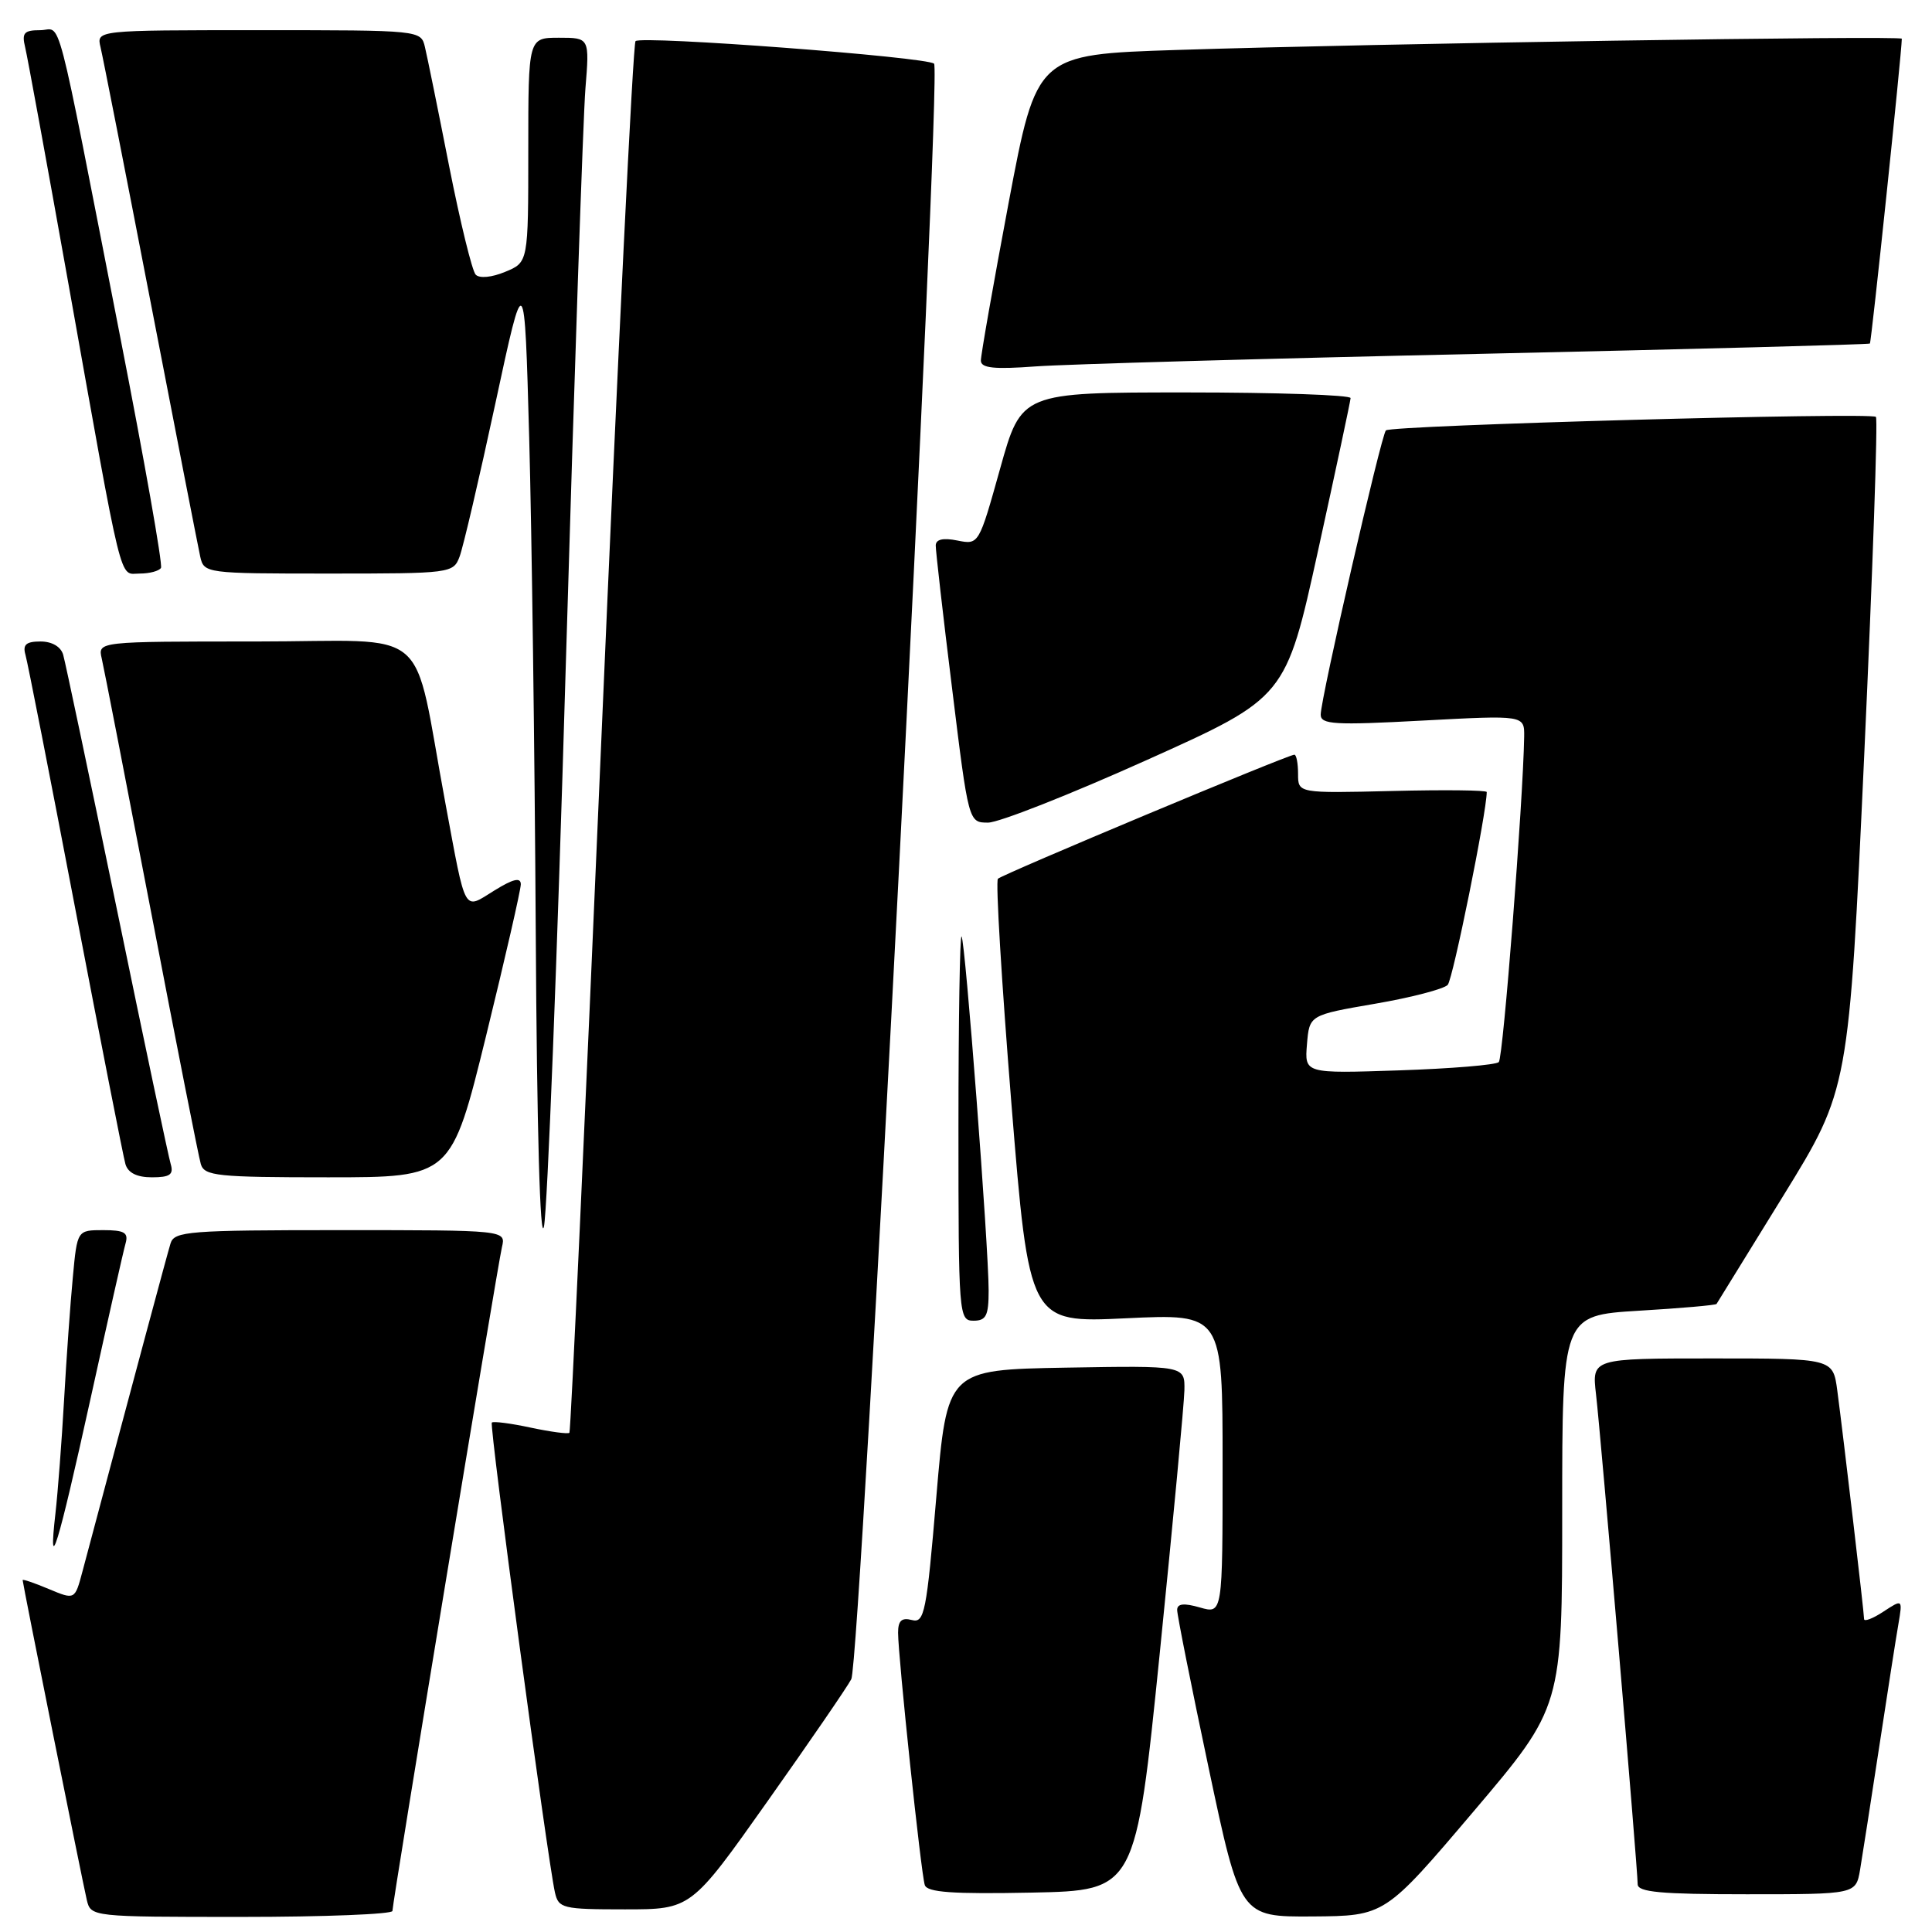<?xml version="1.0" encoding="UTF-8" standalone="no"?>
<!DOCTYPE svg PUBLIC "-//W3C//DTD SVG 1.1//EN" "http://www.w3.org/Graphics/SVG/1.1/DTD/svg11.dtd" >
<svg xmlns="http://www.w3.org/2000/svg" xmlns:xlink="http://www.w3.org/1999/xlink" version="1.1" viewBox="0 0 256 256">
 <g >
 <path fill="currentColor"
d=" M 52.00 253.21 C 52.00 252.08 65.88 167.96 66.51 165.25 C 67.04 163.00 67.04 163.00 45.09 163.00 C 25.05 163.00 23.09 163.15 22.60 164.75 C 22.16 166.18 18.05 181.48 10.92 208.25 C 9.92 212.00 9.92 212.00 6.46 210.55 C 4.56 209.75 3.00 209.22 3.00 209.37 C 3.00 209.82 10.93 249.32 11.50 251.75 C 12.04 253.99 12.12 254.00 32.02 254.00 C 43.01 254.00 52.00 253.64 52.00 253.21 Z  M 195.25 240.03 C 207.00 226.18 207.00 226.18 207.00 200.24 C 207.00 174.30 207.00 174.30 217.13 173.68 C 222.71 173.35 227.35 172.94 227.45 172.78 C 227.55 172.63 231.54 166.17 236.31 158.42 C 244.98 144.35 244.98 144.35 247.02 100.04 C 248.14 75.67 248.84 55.51 248.57 55.24 C 247.93 54.60 184.32 56.35 183.64 57.03 C 183.01 57.66 175.00 92.56 175.00 94.69 C 175.00 96.00 176.80 96.11 188.50 95.48 C 202.00 94.76 202.00 94.76 201.96 97.63 C 201.82 106.18 199.18 140.15 198.60 140.73 C 198.23 141.11 192.28 141.60 185.39 141.83 C 172.86 142.25 172.86 142.25 173.18 138.37 C 173.50 134.50 173.50 134.50 182.21 133.00 C 186.99 132.18 191.32 131.05 191.83 130.50 C 192.52 129.75 196.99 107.67 197.00 104.95 C 197.00 104.70 191.38 104.64 184.50 104.81 C 172.00 105.11 172.00 105.11 172.00 102.56 C 172.00 101.15 171.78 100.00 171.51 100.00 C 170.67 100.00 132.83 115.84 132.23 116.44 C 131.91 116.75 132.72 130.12 134.01 146.15 C 136.37 175.29 136.37 175.29 149.18 174.68 C 162.00 174.07 162.00 174.07 162.00 193.96 C 162.00 213.86 162.00 213.86 159.00 213.00 C 156.88 212.39 155.99 212.48 155.98 213.32 C 155.97 213.97 157.85 223.39 160.15 234.25 C 164.33 254.00 164.33 254.00 173.92 253.94 C 183.50 253.87 183.50 253.87 195.25 240.03 Z  M 101.65 238.75 C 107.20 230.91 112.22 223.60 112.80 222.50 C 114.01 220.24 124.81 9.48 123.77 8.44 C 122.89 7.55 84.97 4.69 84.21 5.45 C 83.88 5.78 81.85 47.33 79.69 97.78 C 77.53 148.23 75.63 189.66 75.45 189.85 C 75.28 190.04 72.98 189.73 70.33 189.17 C 67.69 188.60 65.36 188.30 65.17 188.50 C 64.81 188.85 72.54 246.31 73.53 250.75 C 74.01 252.87 74.53 253.00 82.80 253.00 C 91.57 253.00 91.57 253.00 101.65 238.75 Z  M 153.68 219.00 C 155.43 201.68 156.90 186.03 156.94 184.22 C 157.00 180.95 157.00 180.95 141.25 181.22 C 125.50 181.50 125.50 181.50 124.07 198.32 C 122.77 213.74 122.49 215.10 120.82 214.66 C 119.48 214.31 119.00 214.75 119.00 216.34 C 119.00 219.49 122.04 248.27 122.54 249.78 C 122.86 250.75 126.24 250.99 136.72 250.78 C 150.48 250.50 150.48 250.50 153.68 219.00 Z  M 246.47 247.75 C 246.77 245.96 247.91 238.65 249.00 231.50 C 250.09 224.35 251.23 217.01 251.55 215.19 C 252.11 211.88 252.11 211.88 249.56 213.55 C 248.15 214.48 247.00 214.91 247.00 214.53 C 247.00 213.69 244.25 190.27 243.45 184.25 C 242.88 180.00 242.88 180.00 226.90 180.00 C 210.93 180.00 210.93 180.00 211.48 184.75 C 212.12 190.20 217.00 247.65 217.00 249.67 C 217.00 250.72 220.08 251.00 231.45 251.00 C 245.91 251.00 245.91 251.00 246.47 247.75 Z  M 11.96 185.50 C 14.26 175.05 16.36 165.71 16.64 164.75 C 17.04 163.33 16.49 163.00 13.68 163.00 C 10.23 163.00 10.23 163.00 9.65 169.25 C 9.32 172.69 8.80 180.00 8.49 185.50 C 8.18 191.00 7.66 197.75 7.35 200.50 C 6.34 209.32 7.67 204.97 11.96 185.50 Z  M 131.00 171.01 C 131.00 165.16 127.90 124.57 127.41 124.08 C 127.19 123.85 127.00 135.22 127.00 149.33 C 127.00 174.33 127.05 175.00 129.00 175.00 C 130.67 175.00 131.00 174.33 131.00 171.01 Z  M 74.96 88.50 C 76.09 50.00 77.27 15.46 77.57 11.75 C 78.12 5.00 78.12 5.00 74.06 5.00 C 70.00 5.00 70.00 5.00 70.00 19.88 C 70.00 34.76 70.00 34.76 66.94 36.02 C 65.16 36.76 63.53 36.92 63.03 36.39 C 62.56 35.90 60.98 29.43 59.51 22.00 C 58.05 14.57 56.61 7.49 56.31 6.25 C 55.78 4.00 55.76 4.00 34.28 4.00 C 12.78 4.00 12.78 4.00 13.32 6.25 C 13.62 7.49 16.60 22.67 19.95 40.00 C 23.29 57.33 26.26 72.51 26.53 73.75 C 27.03 75.97 27.24 76.00 43.54 76.00 C 59.74 76.00 60.07 75.96 60.90 73.75 C 61.37 72.51 63.50 63.40 65.63 53.50 C 69.50 35.50 69.50 35.50 70.12 58.00 C 70.46 70.38 70.85 99.85 70.99 123.50 C 71.14 149.70 71.57 164.94 72.08 162.50 C 72.53 160.30 73.84 127.00 74.96 88.50 Z  M 22.62 154.25 C 22.33 153.29 19.12 138.10 15.49 120.50 C 11.85 102.90 8.65 87.71 8.37 86.75 C 8.06 85.69 6.89 85.00 5.37 85.00 C 3.46 85.00 2.99 85.42 3.37 86.75 C 3.65 87.71 6.63 102.90 9.99 120.50 C 13.36 138.10 16.34 153.29 16.62 154.25 C 16.96 155.41 18.14 156.00 20.13 156.00 C 22.52 156.00 23.03 155.64 22.62 154.25 Z  M 64.41 137.25 C 66.94 126.94 69.01 117.90 69.01 117.17 C 69.00 116.22 68.00 116.45 65.50 118.00 C 61.36 120.56 61.79 121.33 59.03 106.50 C 54.52 82.28 57.69 85.00 33.91 85.00 C 12.96 85.00 12.96 85.00 13.48 87.25 C 13.77 88.49 16.72 103.67 20.05 121.00 C 23.37 138.32 26.32 153.29 26.61 154.25 C 27.08 155.82 28.78 156.00 43.47 156.00 C 59.80 156.00 59.80 156.00 64.41 137.25 Z  M 151.95 100.71 C 170.37 92.43 170.37 92.43 174.65 72.96 C 177.00 62.26 178.94 53.16 178.96 52.75 C 178.98 52.34 169.18 52.00 157.17 52.00 C 135.34 52.00 135.34 52.00 132.52 62.10 C 129.70 72.19 129.70 72.19 126.85 71.62 C 124.96 71.24 124.00 71.46 123.99 72.28 C 123.98 72.95 124.95 81.49 126.16 91.25 C 128.34 109.00 128.34 109.00 130.93 109.00 C 132.35 109.00 141.81 105.27 151.95 100.71 Z  M 21.33 75.25 C 21.58 74.84 19.13 61.00 15.90 44.50 C 7.12 -0.36 8.26 4.00 5.32 4.00 C 3.19 4.00 2.87 4.36 3.33 6.25 C 3.63 7.49 6.16 21.32 8.96 37.00 C 16.41 78.74 15.74 76.00 18.51 76.00 C 19.82 76.00 21.08 75.66 21.33 75.25 Z  M 196.00 46.89 C 224.32 46.26 247.62 45.65 247.77 45.52 C 247.97 45.35 251.97 7.15 252.00 5.13 C 252.00 4.69 182.22 5.77 155.93 6.62 C 137.36 7.22 137.36 7.22 133.65 26.86 C 131.62 37.66 129.96 47.08 129.97 47.79 C 129.99 48.78 131.73 48.96 137.25 48.55 C 141.24 48.26 167.68 47.51 196.00 46.89 Z "/>
</g>
</svg>